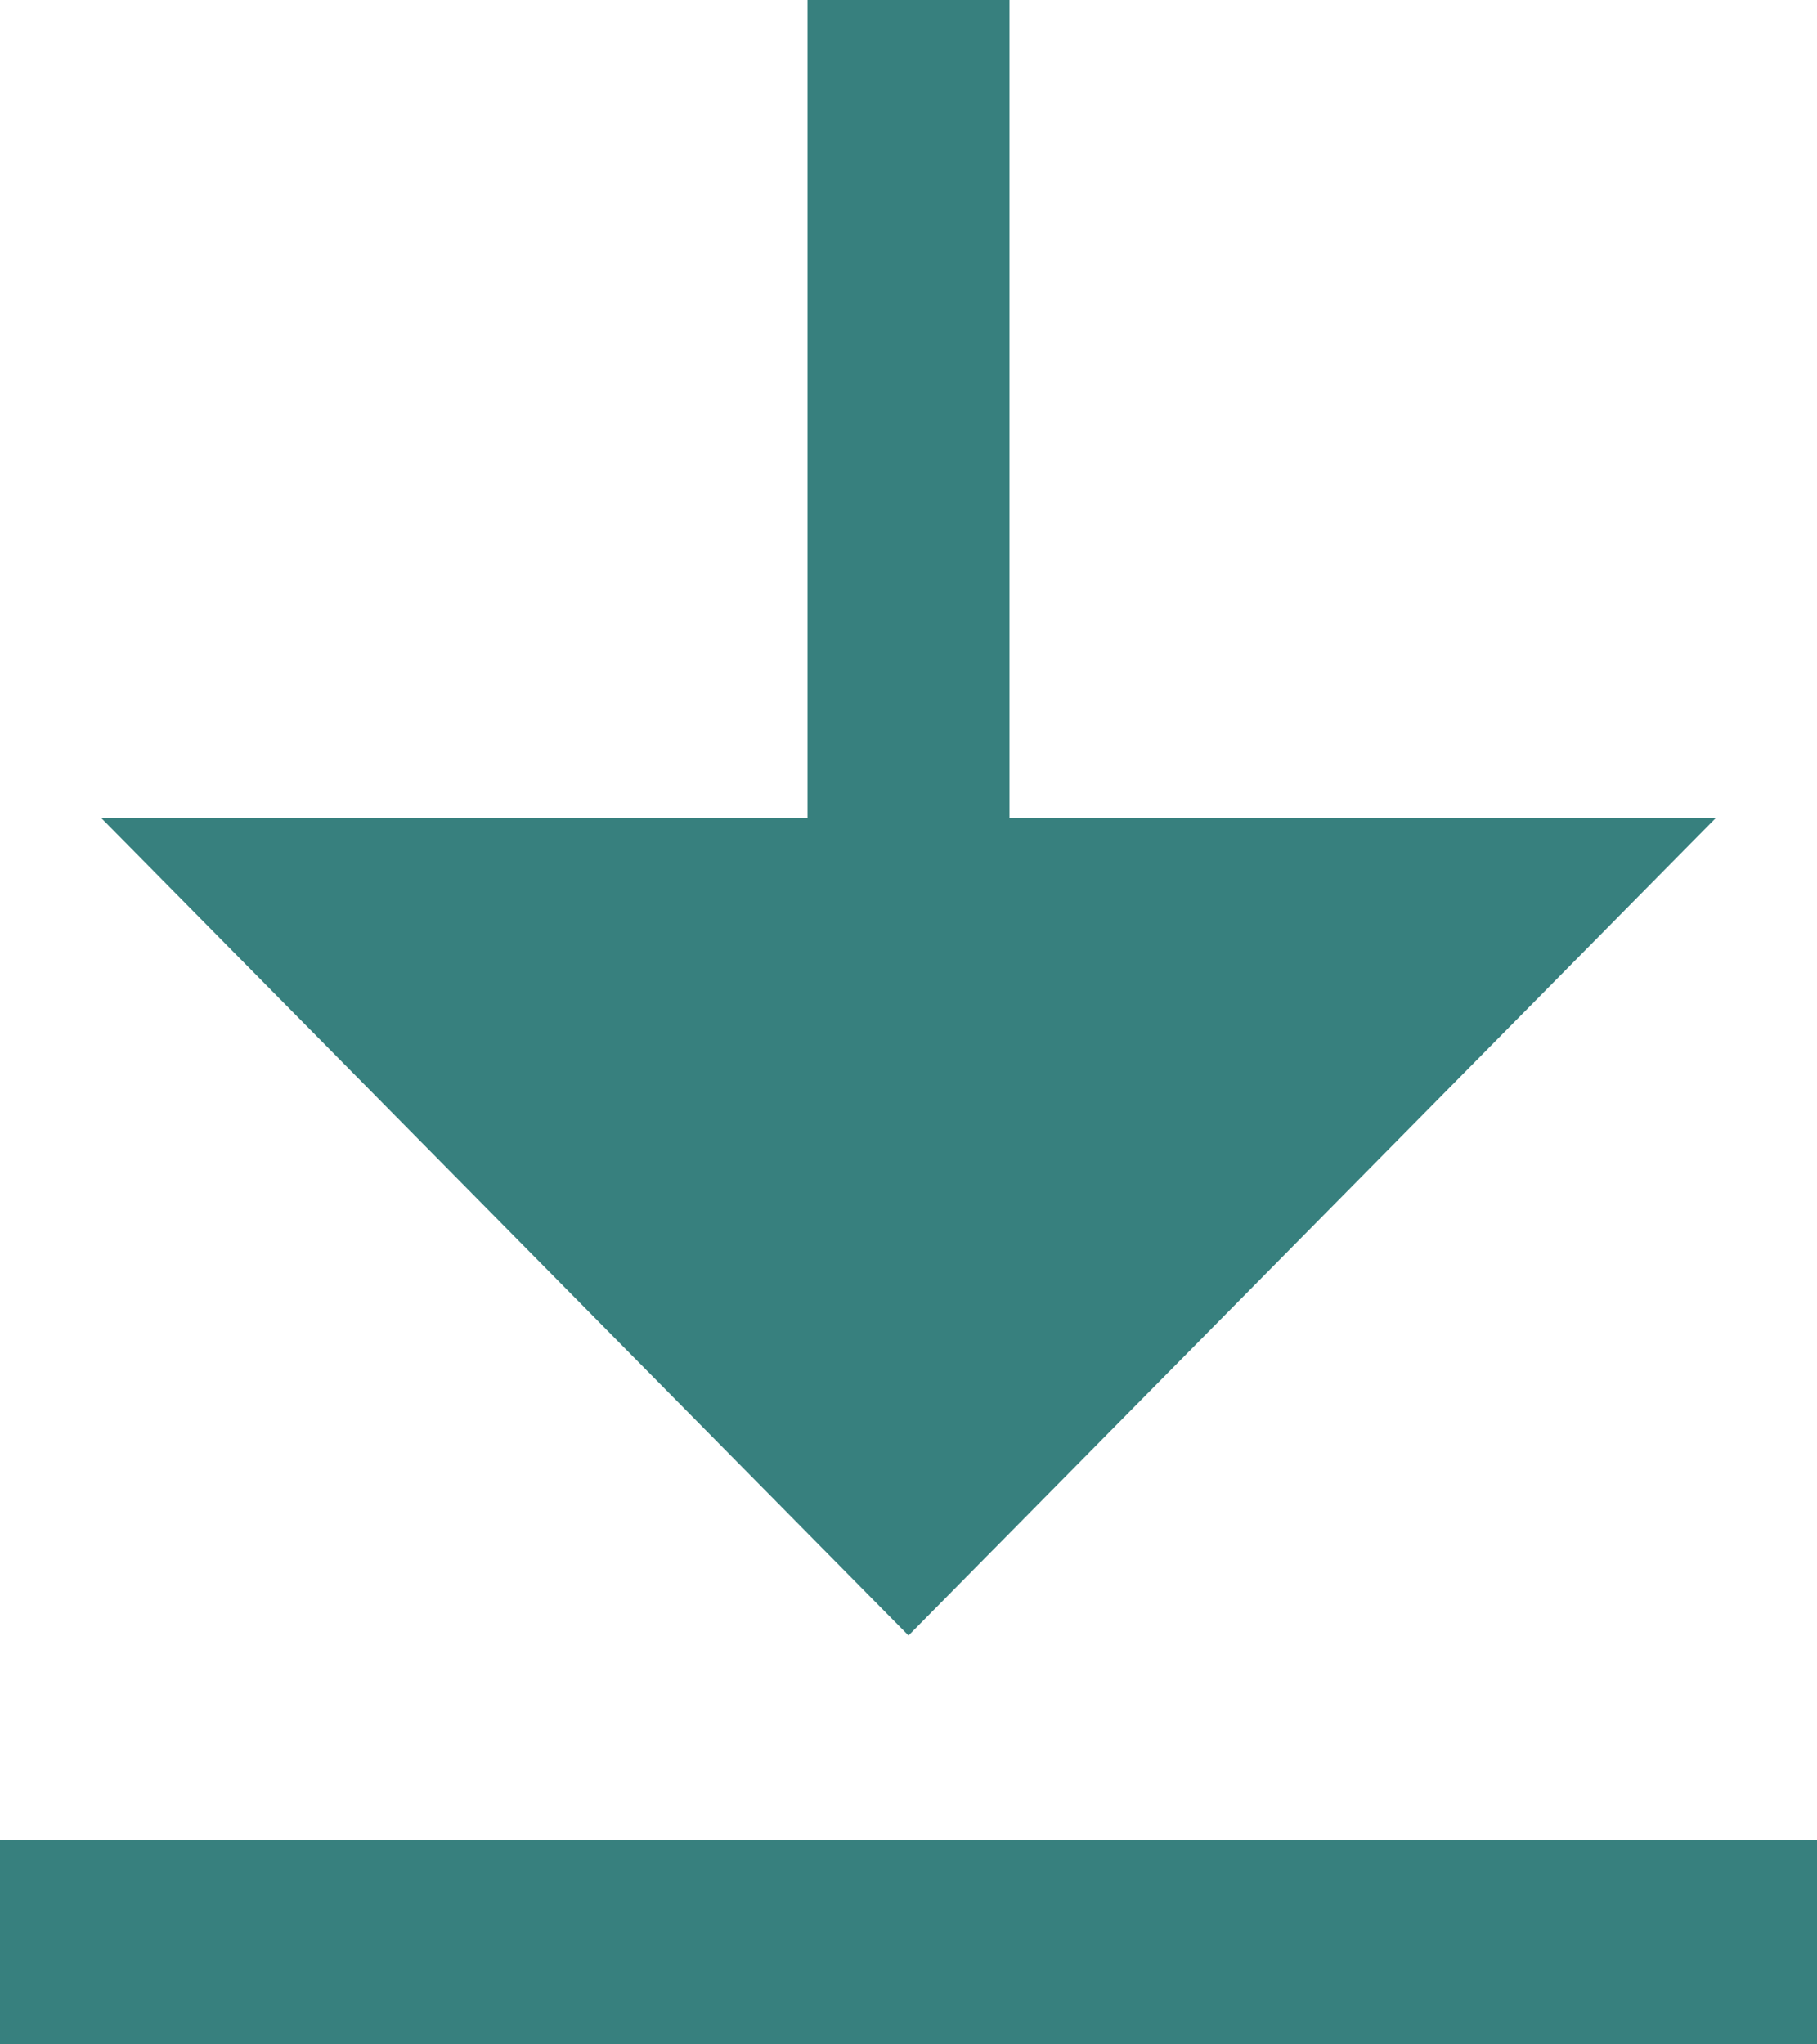 <svg width="16" height="18" viewBox="0 0 16 18" fill="none" xmlns="http://www.w3.org/2000/svg">
<path d="M0 16.2H16V18H0V16.2ZM8.889 7.2H15.111L8 14.4L0.889 7.2H7.111V0H8.889V7.2Z" fill="#37807E"/>
</svg>
